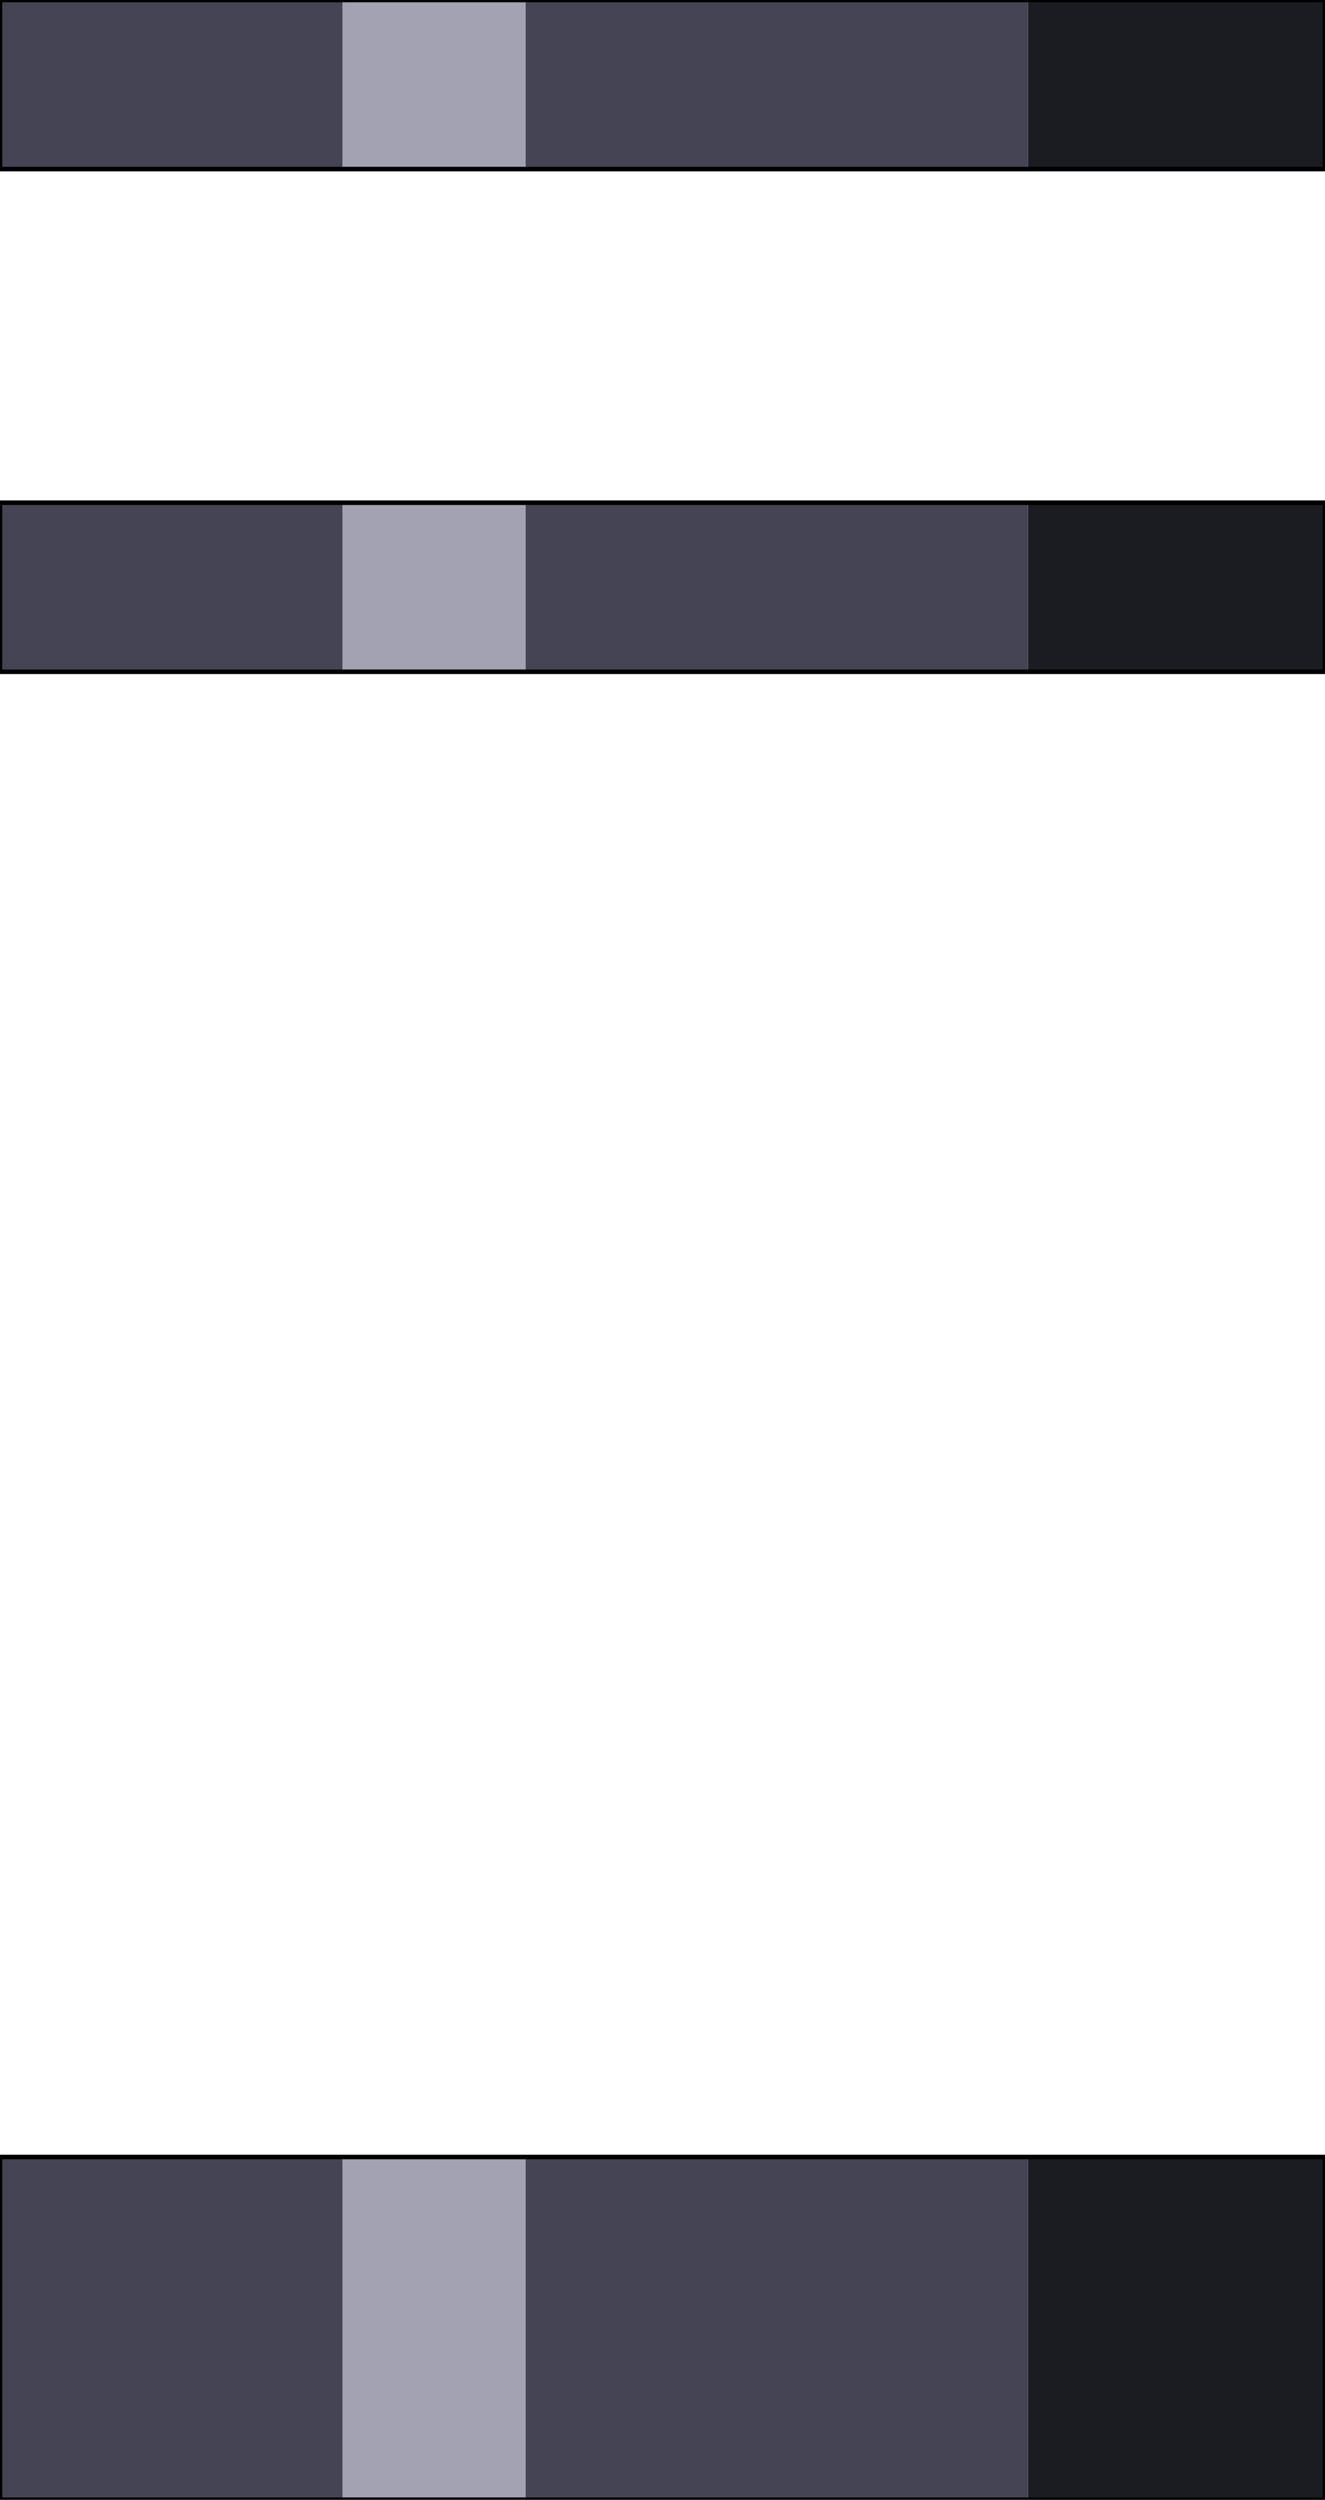 <?xml version="1.0" encoding="UTF-8" standalone="no"?>
<svg xmlns:ffdec="https://www.free-decompiler.com/flash" xmlns:xlink="http://www.w3.org/1999/xlink" ffdec:objectType="shape" height="27.35px" width="14.5px" xmlns="http://www.w3.org/2000/svg">
  <g transform="matrix(1.0, 0.0, 0.0, 1.0, 7.25, 19.7)">
    <path d="M4.0 -19.7 L4.0 -17.85 -1.5 -17.85 -1.5 -19.7 4.0 -19.7 M4.0 -14.2 L4.0 -12.35 -1.5 -12.35 -1.5 -14.2 4.0 -14.2 M-3.5 -12.35 L-7.25 -12.35 -7.25 -14.2 -3.5 -14.2 -3.5 -12.35 M4.0 3.9 L4.0 7.65 -1.5 7.65 -1.5 3.9 4.0 3.9 M-3.5 -17.85 L-7.25 -17.85 -7.25 -19.7 -3.5 -19.7 -3.5 -17.85 M-3.5 3.9 L-3.5 7.65 -7.25 7.65 -7.25 3.9 -3.5 3.9" fill="#454454" fill-rule="evenodd" stroke="none"/>
    <path d="M4.0 -17.85 L4.0 -19.7 7.25 -19.7 7.25 -17.85 4.0 -17.85 M4.0 -14.2 L7.25 -14.2 7.25 -12.35 4.0 -12.35 4.0 -14.2 M4.0 7.65 L4.0 3.9 7.25 3.9 7.25 7.65 4.0 7.65" fill="#1b1c21" fill-rule="evenodd" stroke="none"/>
    <path d="M-1.5 -19.7 L-1.5 -17.85 -3.5 -17.85 -3.5 -19.7 -1.5 -19.7 M-1.5 -12.35 L-3.5 -12.35 -3.5 -14.2 -1.5 -14.2 -1.5 -12.35 M-1.5 3.9 L-1.5 7.65 -3.5 7.65 -3.5 3.9 -1.5 3.9" fill="#a2a2b3" fill-rule="evenodd" stroke="none"/>
    <path d="M4.0 -17.85 L7.25 -17.85 7.25 -19.7 4.0 -19.7 -1.5 -19.7 -3.5 -19.7 -7.25 -19.7 -7.25 -17.85 -3.5 -17.85 -1.5 -17.85 4.0 -17.85 M4.0 -12.35 L7.25 -12.35 7.25 -14.2 4.0 -14.2 -1.5 -14.2 -3.5 -14.2 -7.25 -14.2 -7.25 -12.35 -3.5 -12.35 -1.5 -12.35 4.0 -12.35 M4.0 7.65 L7.25 7.65 7.25 3.9 4.0 3.9 -1.5 3.9 -3.5 3.9 -7.25 3.9 -7.25 7.65 -3.5 7.65 -1.5 7.65 4.0 7.65 Z" fill="none" stroke="#000000" stroke-linecap="round" stroke-linejoin="round" stroke-width="0.05"/>
  </g>
</svg>

